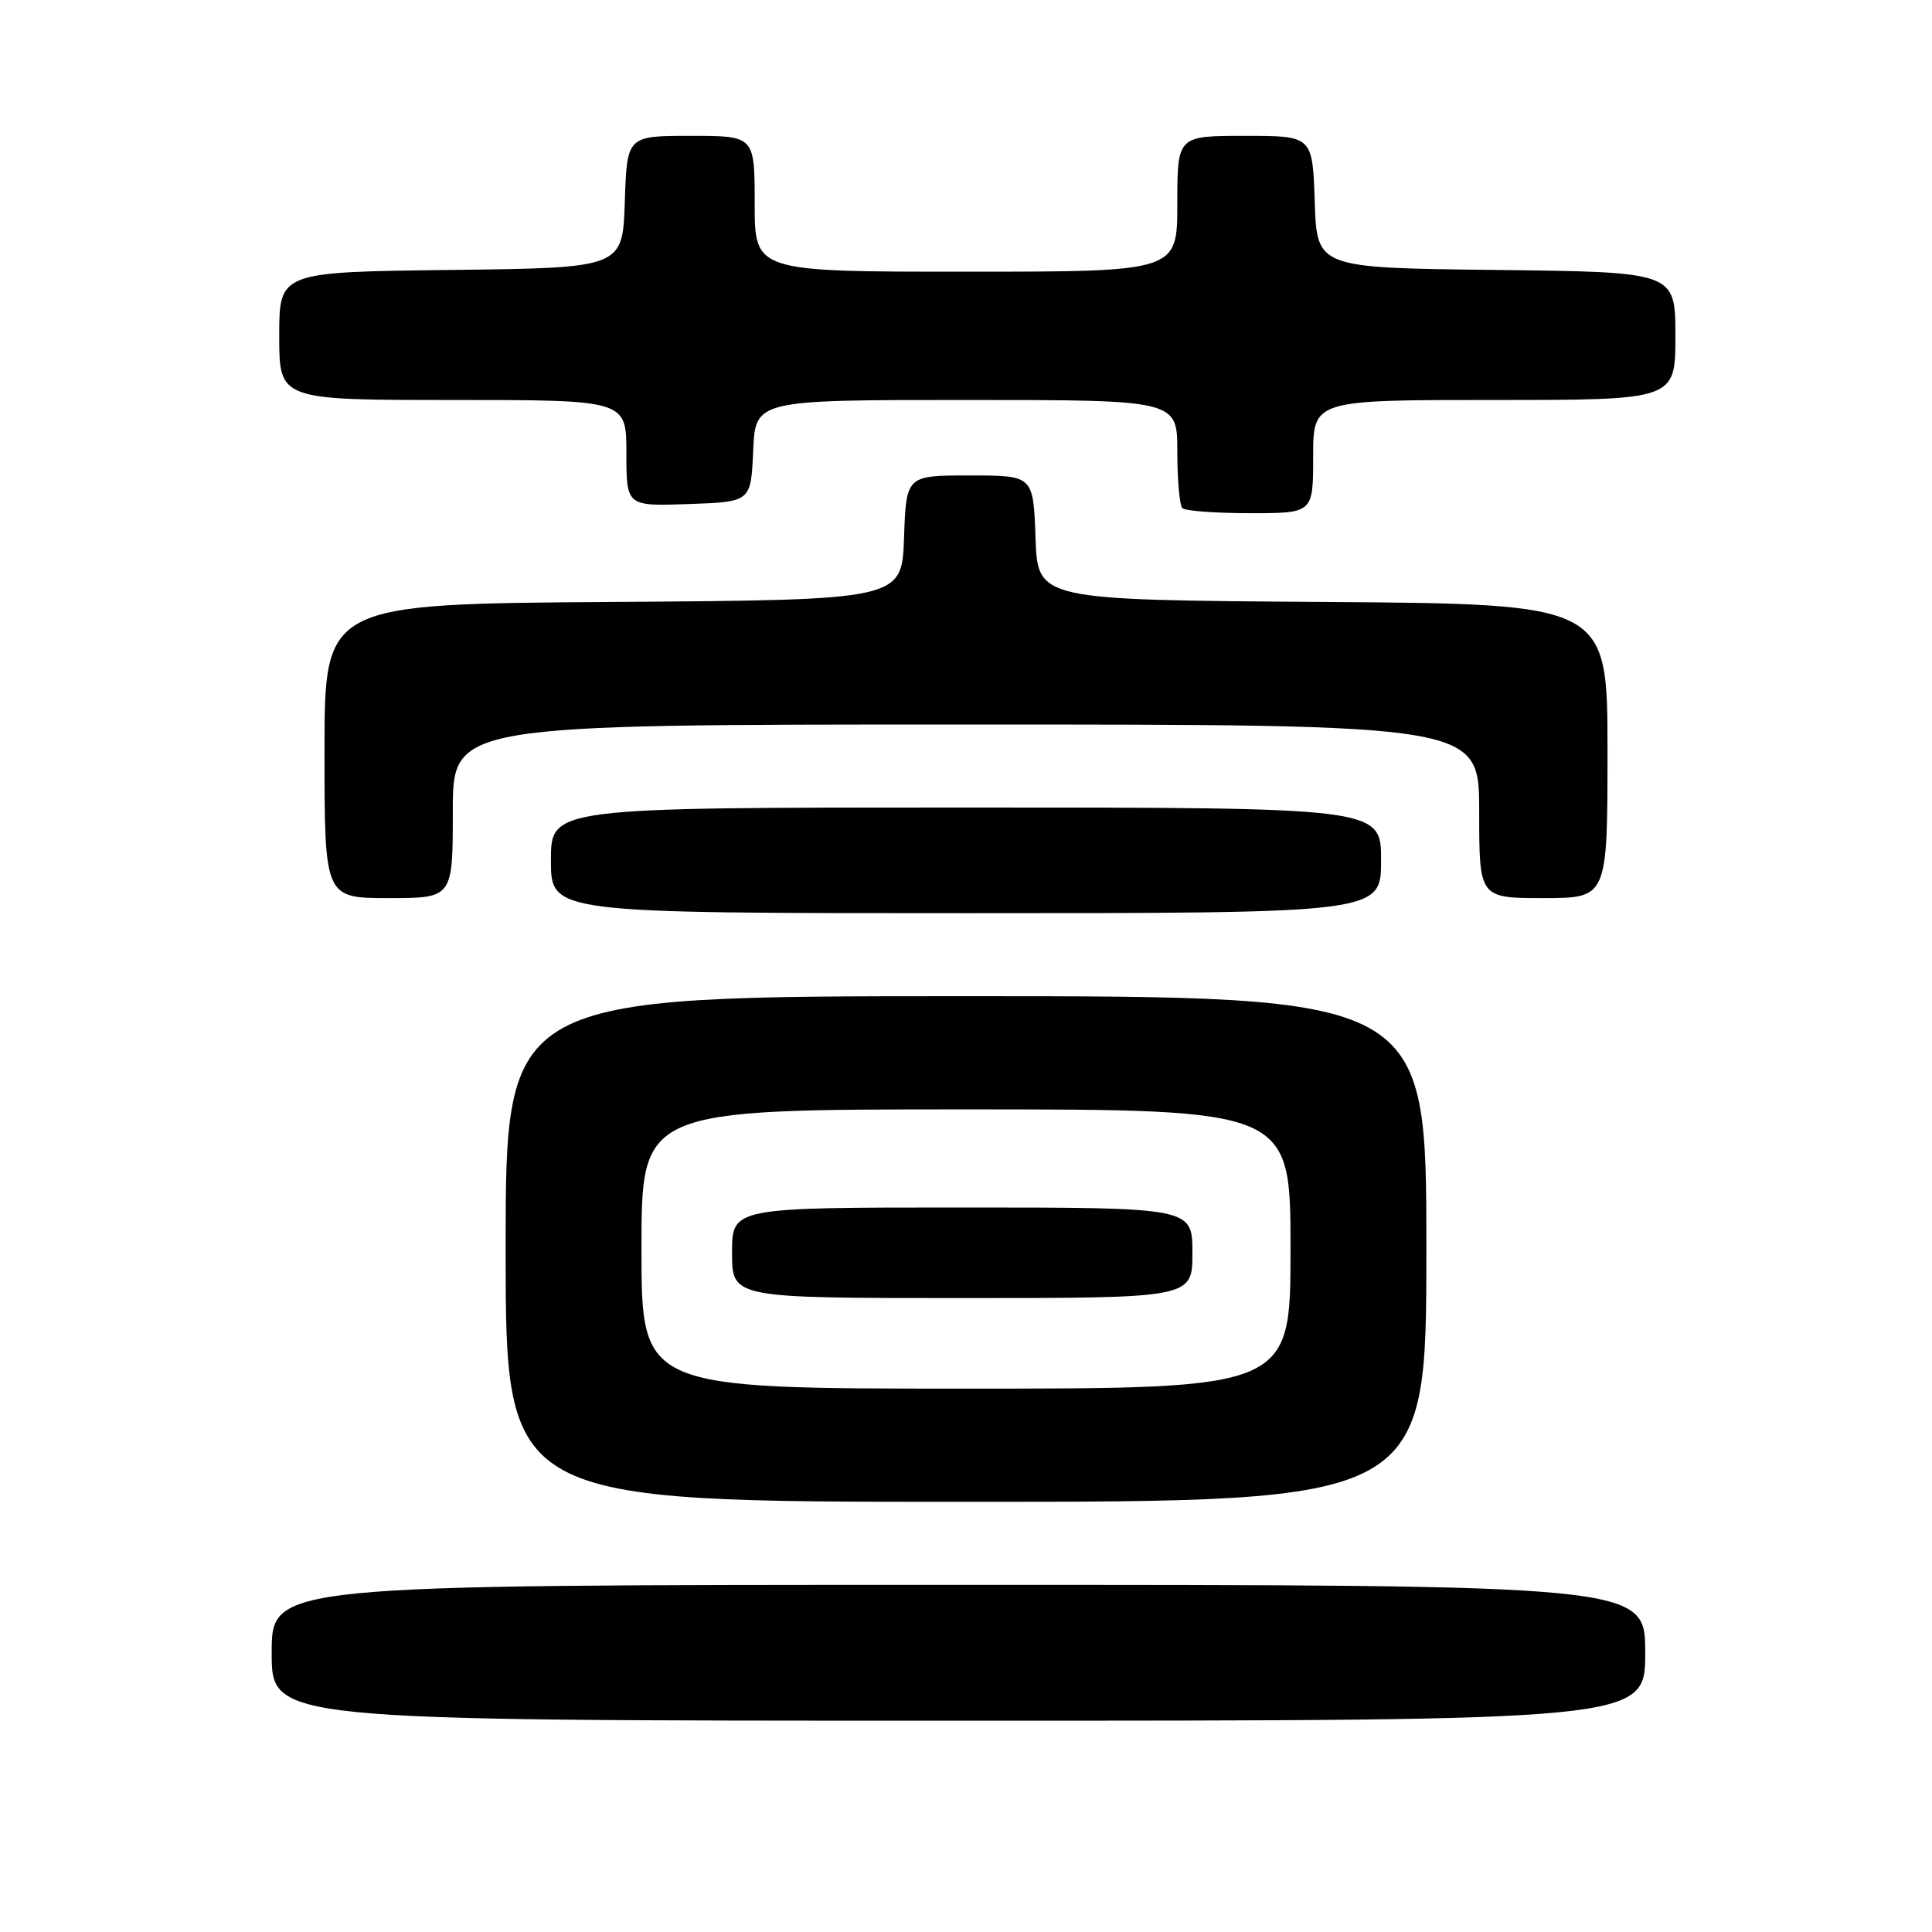 <?xml version="1.0" encoding="UTF-8" standalone="no"?>
<!DOCTYPE svg PUBLIC "-//W3C//DTD SVG 1.1//EN" "http://www.w3.org/Graphics/SVG/1.1/DTD/svg11.dtd" >
<svg xmlns="http://www.w3.org/2000/svg" xmlns:xlink="http://www.w3.org/1999/xlink" version="1.1" viewBox="0 0 256 256">
 <g >
 <path fill="currentColor"
d=" M 218.00 219.00 C 218.00 210.00 218.00 210.00 127.00 210.00 C 36.00 210.00 36.00 210.00 36.00 219.00 C 36.00 228.00 36.00 228.00 127.00 228.00 C 218.00 228.00 218.00 228.00 218.00 219.00 Z  M 189.00 165.50 C 189.00 132.00 189.00 132.00 128.00 132.00 C 67.00 132.00 67.00 132.00 67.00 165.50 C 67.00 199.00 67.00 199.00 128.00 199.00 C 189.00 199.00 189.00 199.00 189.00 165.50 Z  M 183.00 114.00 C 183.00 107.00 183.00 107.00 128.00 107.00 C 73.00 107.00 73.00 107.00 73.00 114.00 C 73.00 121.00 73.00 121.00 128.00 121.00 C 183.00 121.00 183.00 121.00 183.00 114.00 Z  M 60.00 107.50 C 60.00 96.00 60.00 96.00 128.00 96.00 C 196.00 96.00 196.00 96.00 196.00 107.50 C 196.00 119.00 196.00 119.00 204.50 119.00 C 213.00 119.00 213.00 119.00 213.00 99.51 C 213.00 80.02 213.00 80.02 175.25 79.76 C 137.50 79.50 137.50 79.50 137.21 71.25 C 136.92 63.00 136.92 63.00 128.50 63.00 C 120.08 63.00 120.08 63.00 119.79 71.25 C 119.50 79.50 119.50 79.50 81.25 79.76 C 43.00 80.02 43.00 80.02 43.00 99.51 C 43.00 119.00 43.00 119.00 51.50 119.00 C 60.00 119.00 60.00 119.00 60.00 107.50 Z  M 174.00 60.50 C 174.00 53.00 174.00 53.00 198.00 53.00 C 222.00 53.00 222.00 53.00 222.00 44.52 C 222.00 36.04 222.00 36.04 198.25 35.77 C 174.50 35.50 174.50 35.50 174.21 26.75 C 173.92 18.00 173.92 18.00 164.96 18.00 C 156.00 18.00 156.00 18.00 156.00 27.00 C 156.00 36.00 156.00 36.00 128.00 36.00 C 100.00 36.00 100.00 36.00 100.00 27.00 C 100.00 18.00 100.00 18.00 91.54 18.00 C 83.08 18.00 83.08 18.00 82.79 26.75 C 82.50 35.50 82.50 35.50 59.75 35.77 C 37.00 36.04 37.00 36.04 37.00 44.52 C 37.00 53.00 37.00 53.00 60.00 53.00 C 83.00 53.00 83.00 53.00 83.00 60.04 C 83.00 67.08 83.00 67.08 91.25 66.79 C 99.50 66.50 99.50 66.50 99.80 59.75 C 100.09 53.00 100.09 53.00 128.05 53.00 C 156.00 53.00 156.00 53.00 156.00 59.83 C 156.00 63.59 156.30 66.97 156.67 67.33 C 157.03 67.70 161.08 68.00 165.67 68.00 C 174.00 68.00 174.00 68.00 174.00 60.50 Z  M 85.00 165.50 C 85.00 147.00 85.00 147.00 128.00 147.00 C 171.00 147.00 171.00 147.00 171.00 165.50 C 171.00 184.00 171.00 184.00 128.00 184.00 C 85.00 184.00 85.00 184.00 85.00 165.50 Z  M 158.00 166.00 C 158.00 160.00 158.00 160.00 127.50 160.00 C 97.00 160.00 97.00 160.00 97.00 166.00 C 97.00 172.00 97.00 172.00 127.50 172.00 C 158.00 172.00 158.00 172.00 158.00 166.00 Z "/>
</g>
</svg>